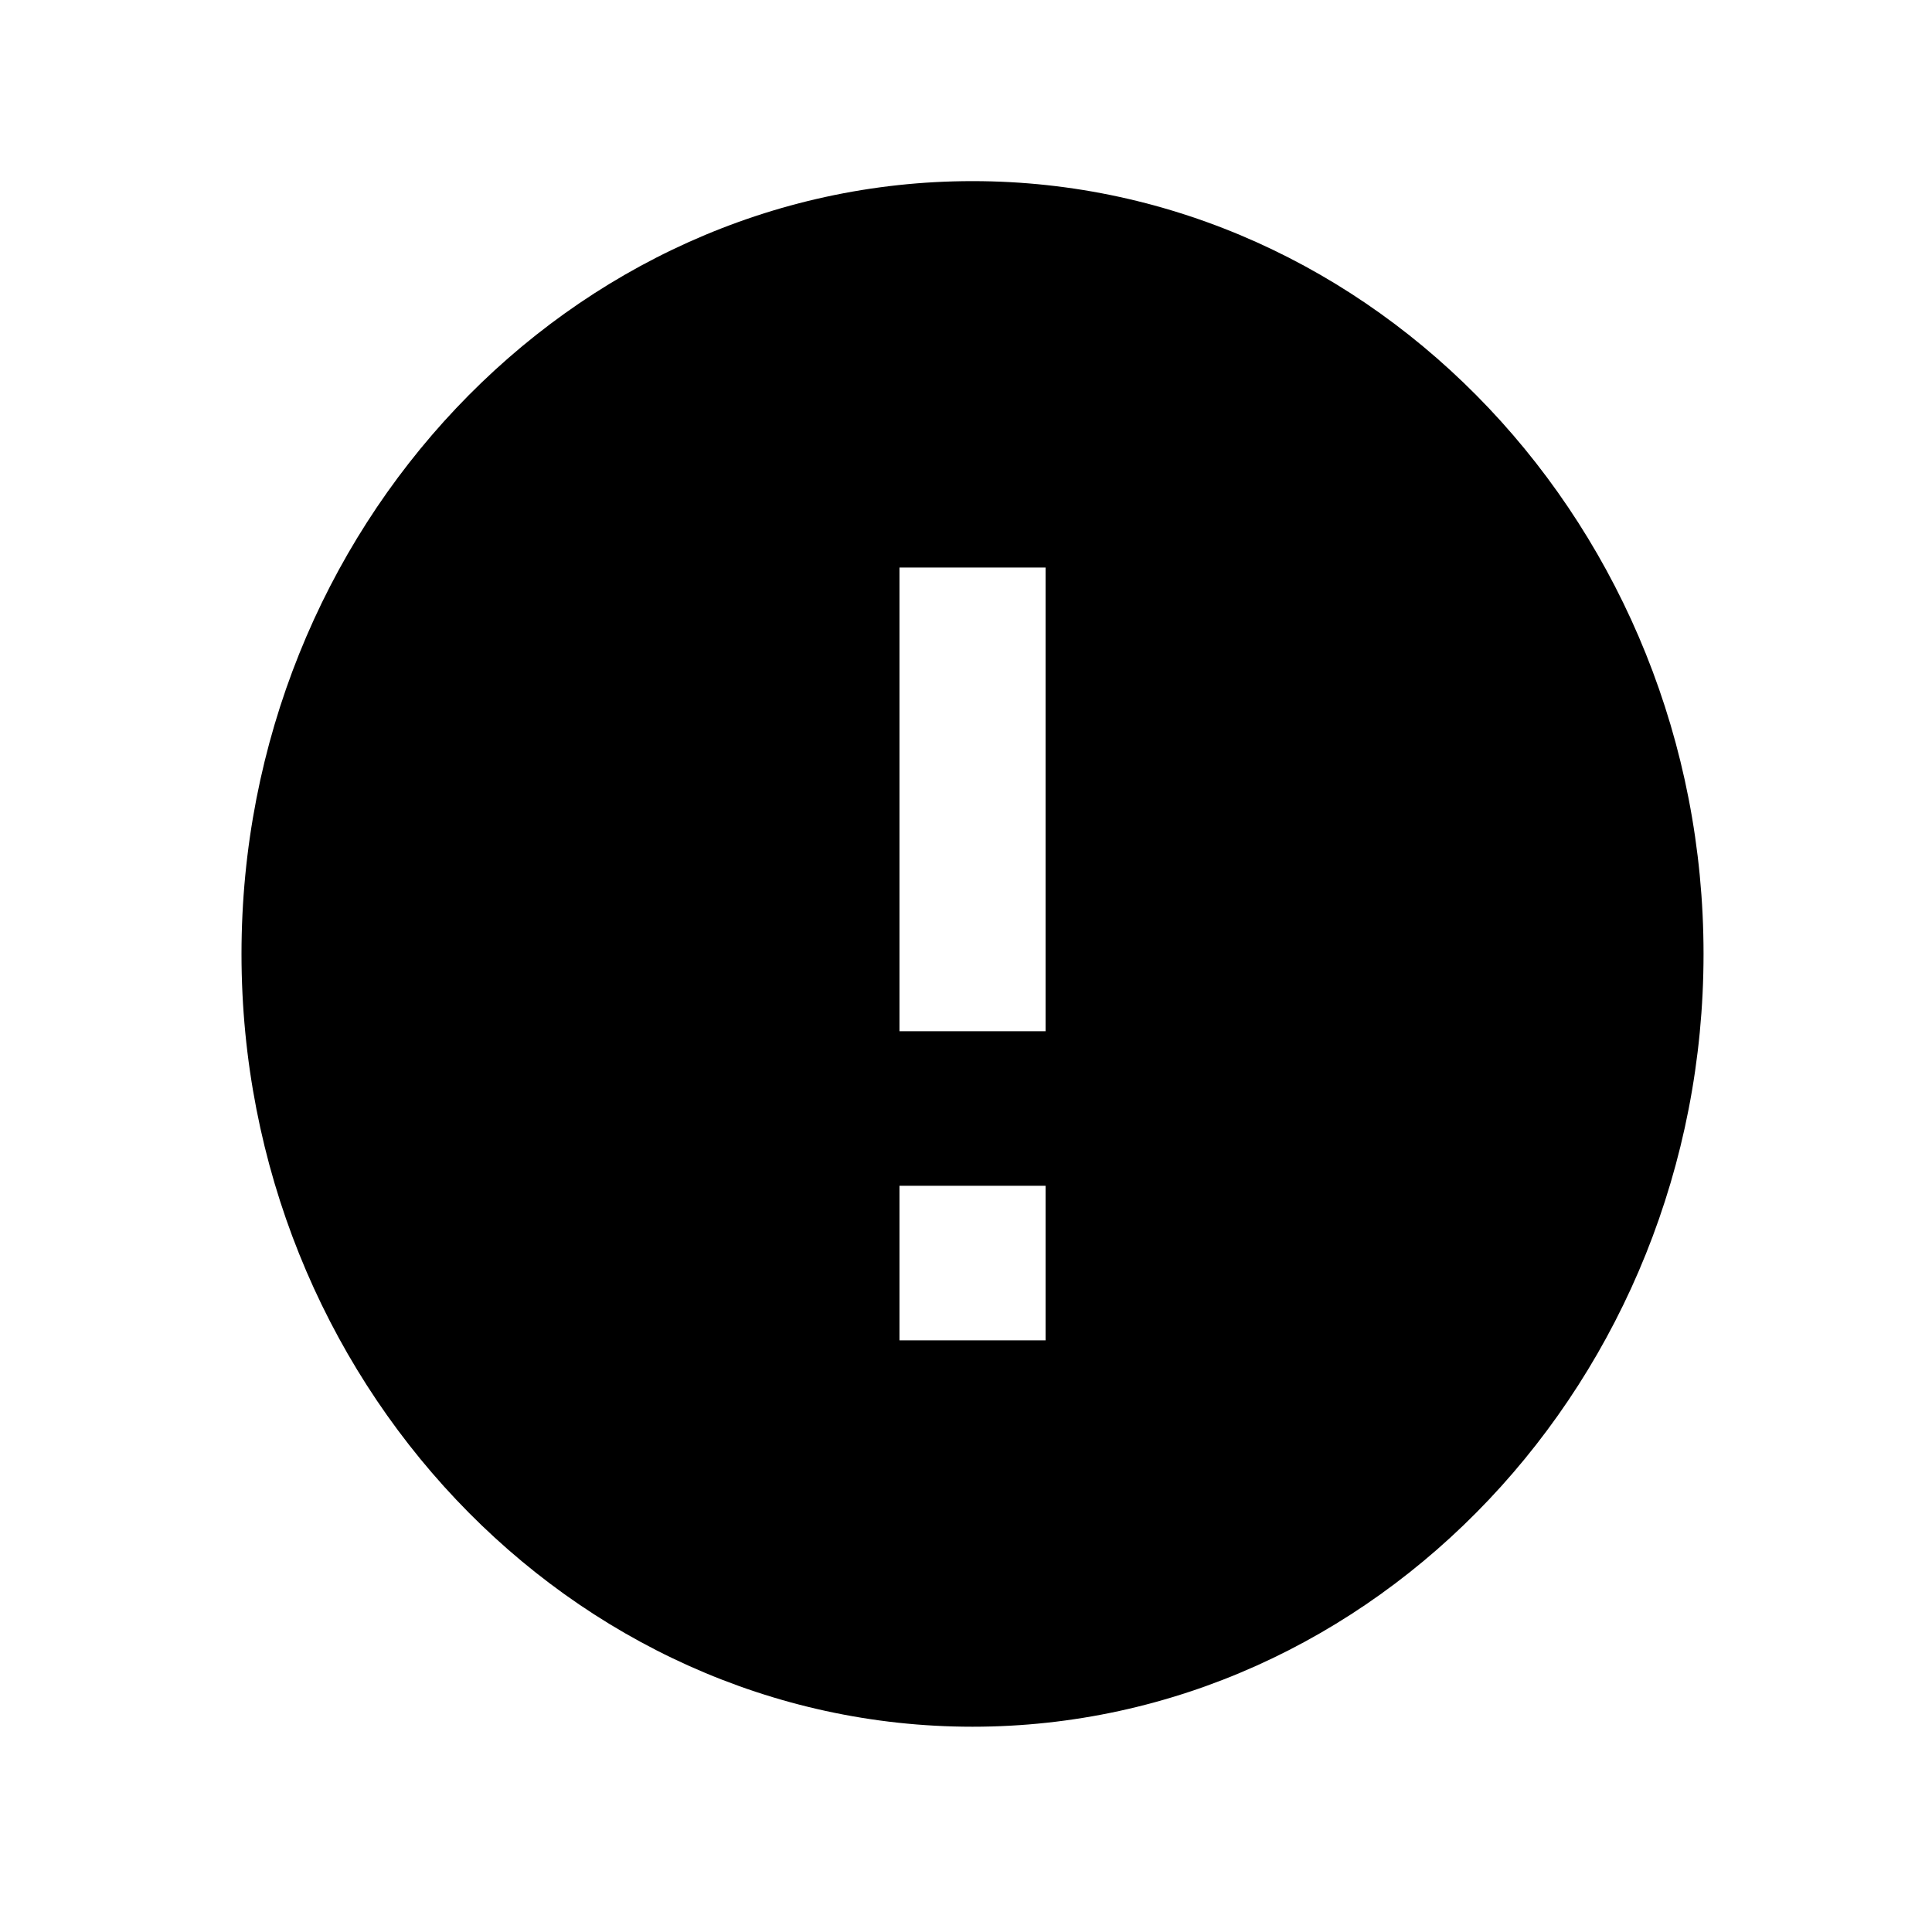 <svg viewBox="0 0 32 32"><path d="M16.108 3C9.448 3 4 8.76 4 15.8c0 7.04 5.449 12.8 12.108 12.8 6.66 0 12.108-5.76 12.108-12.8 0-7.04-5.448-12.8-12.108-12.8zm1.21 19.2h-2.42v-2.56h2.42v2.56zm0-5.12h-2.42V9.4h2.42v7.68z"/></svg>